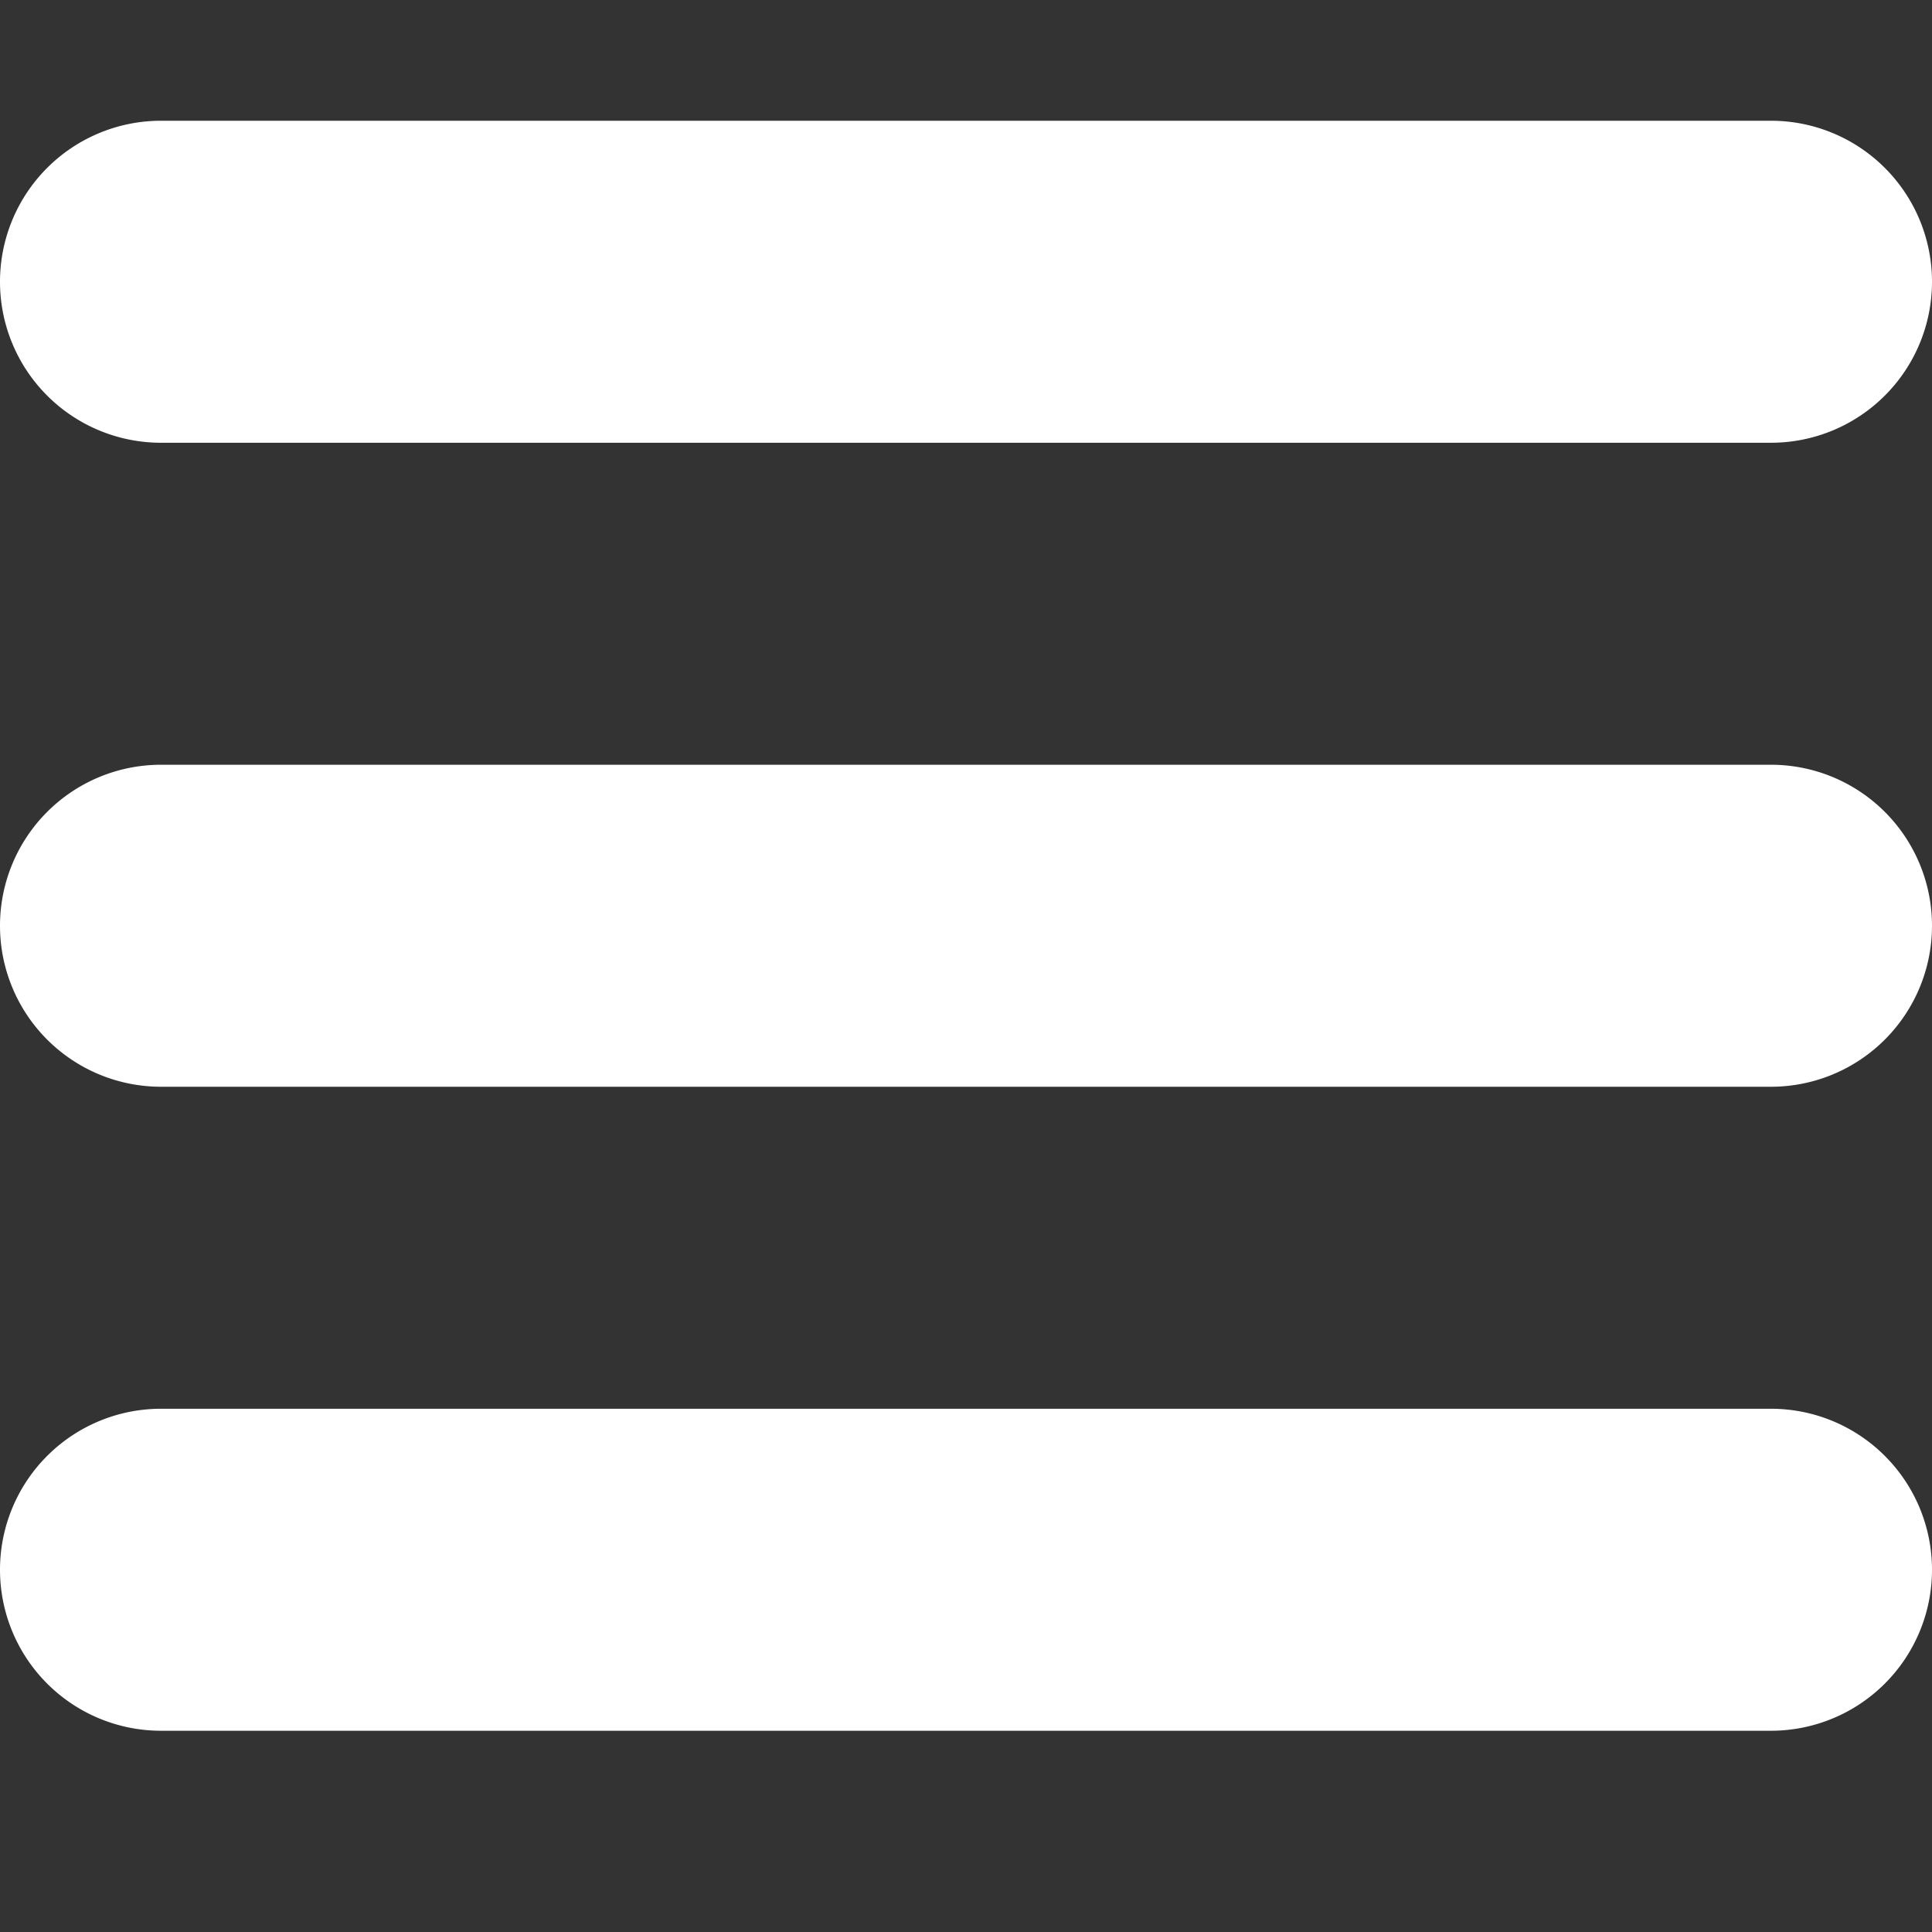 <svg width="24" height="24" viewBox="0 0 24 24" fill="none" xmlns="http://www.w3.org/2000/svg"><rect x="0" y="0" width="24" height="24" fill="#333333" stroke="none"/><path fill-rule="evenodd" clip-rule="evenodd" d="M2 5.5h20a2 2 0 1 0 0-4H2a2 2 0 1 0 0 4zm20 4H2a2 2 0 1 0 0 4h20a2 2 0 1 0 0-4zm-20 8h20a2 2 0 1 1 0 4H2a2 2 0 1 1 0-4z" fill="#fff"/></svg>